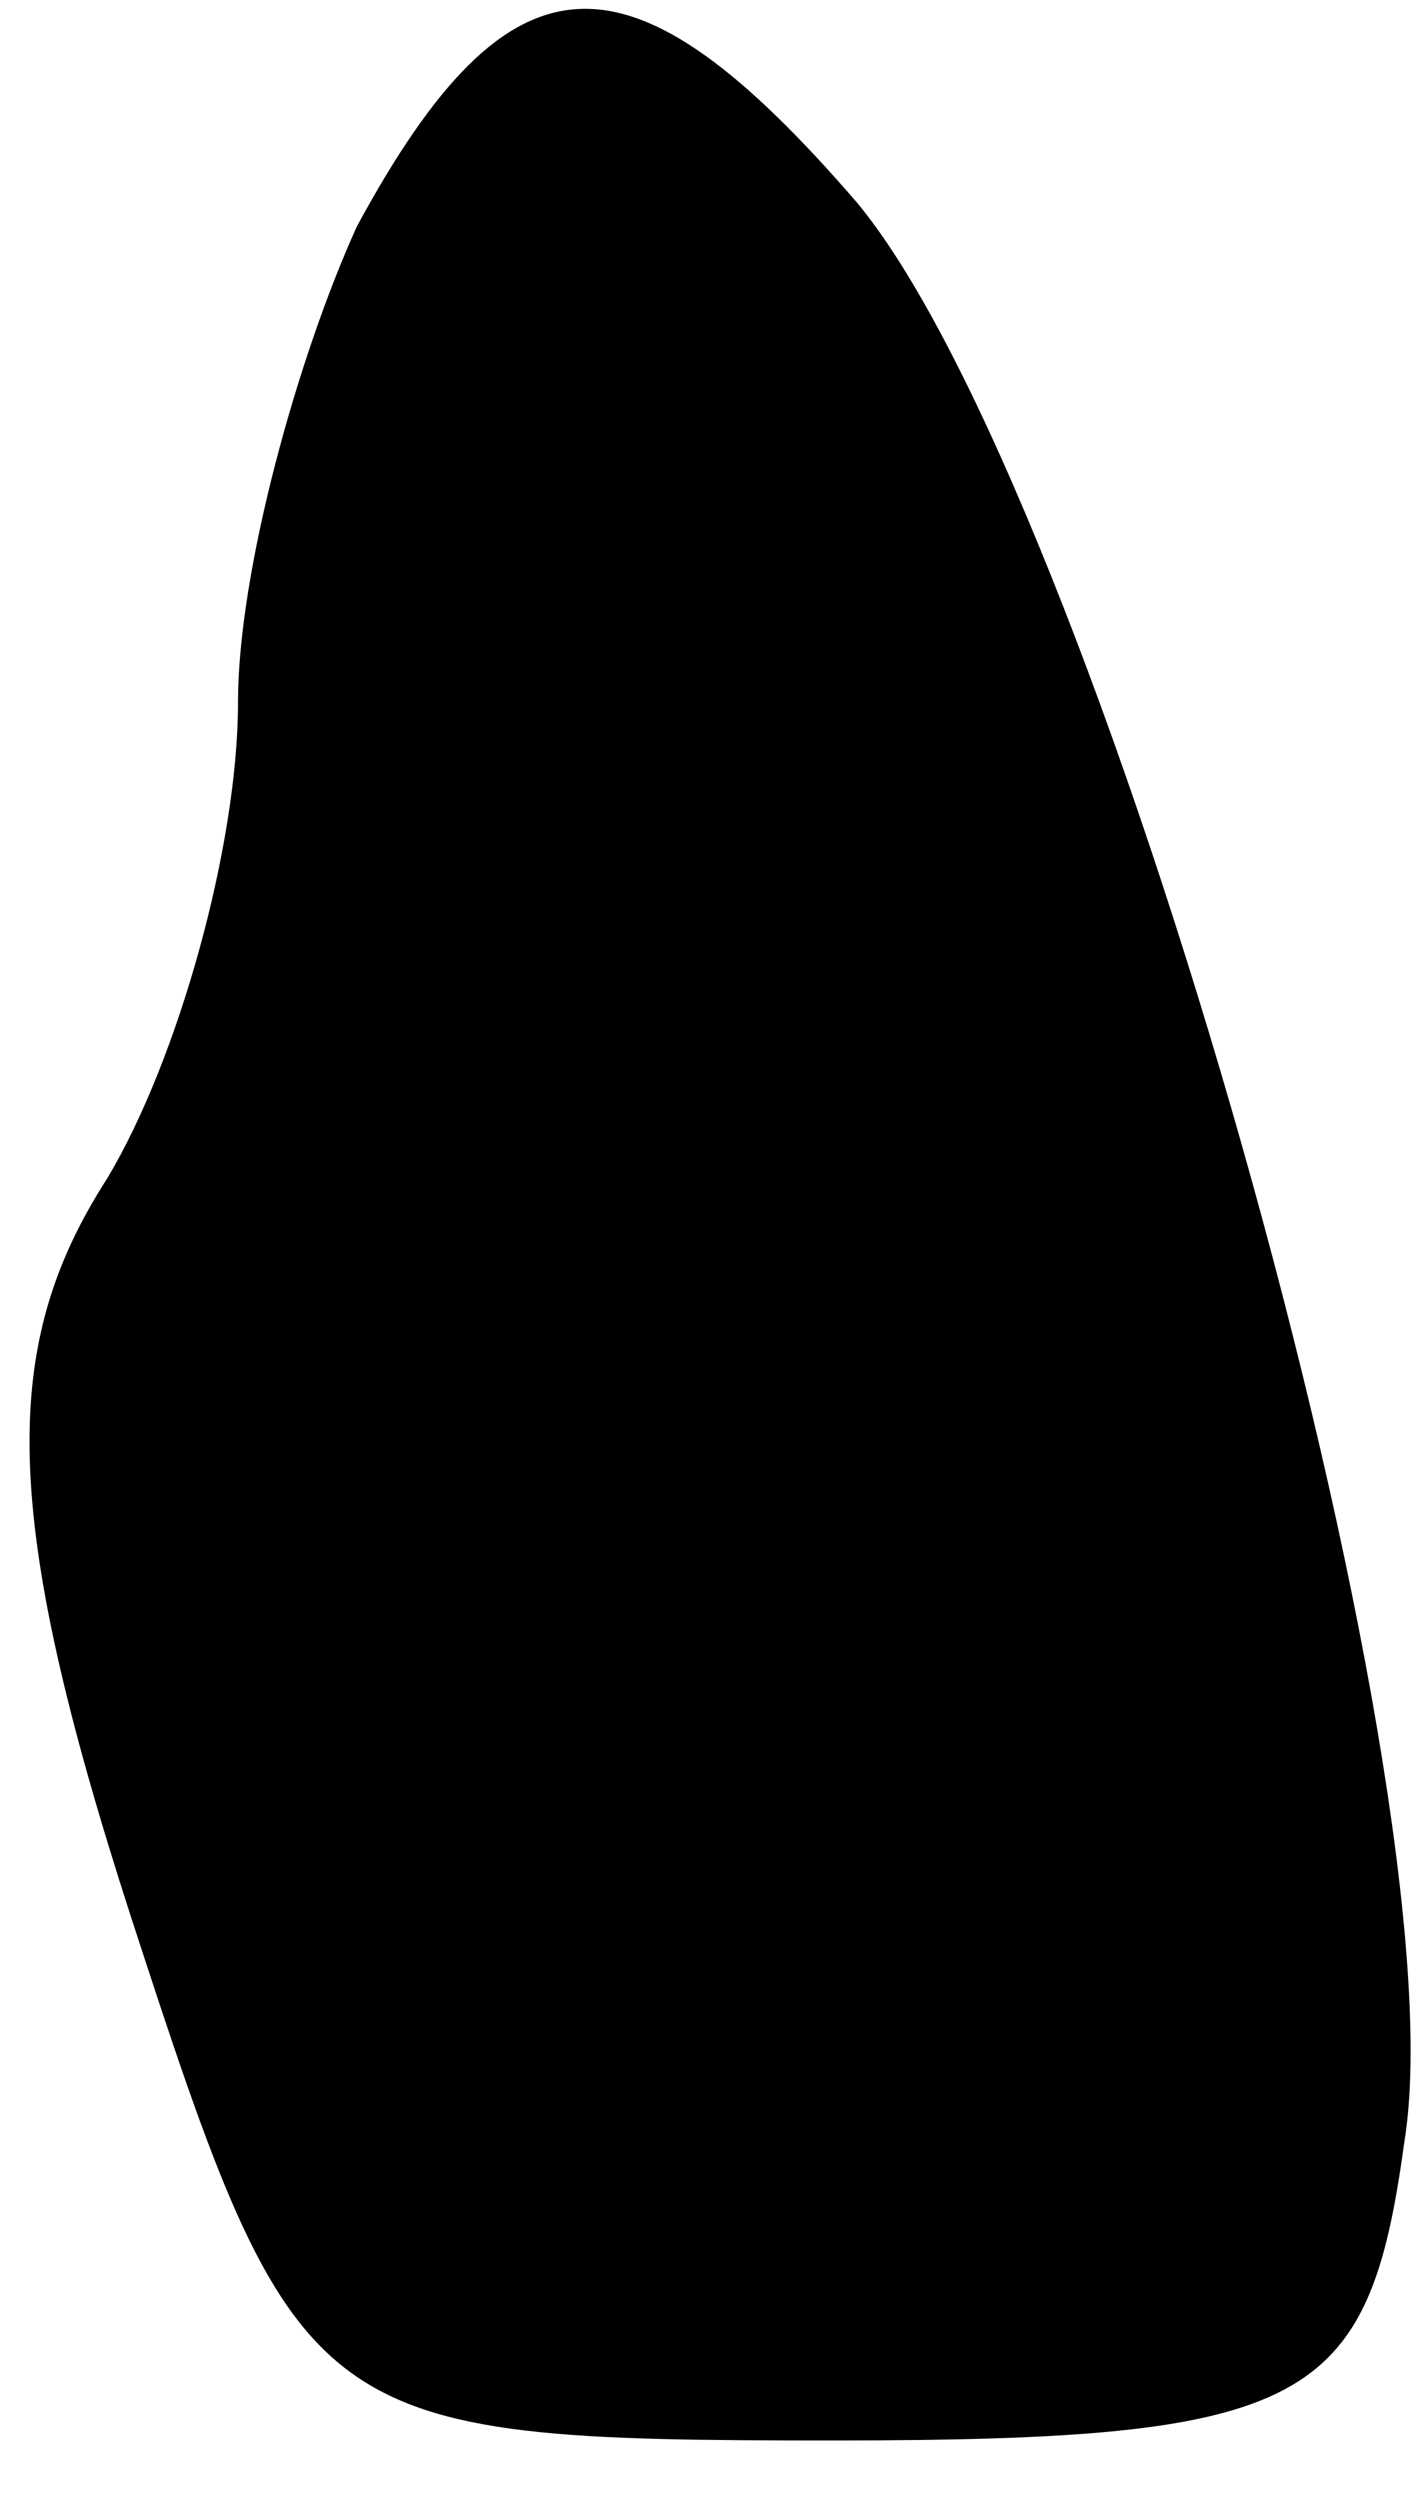 <?xml version="1.0" standalone="no"?>
<!DOCTYPE svg PUBLIC "-//W3C//DTD SVG 20010904//EN"
 "http://www.w3.org/TR/2001/REC-SVG-20010904/DTD/svg10.dtd">
<svg version="1.0" xmlns="http://www.w3.org/2000/svg"
 width="12pt" height="21pt" viewBox="0 0 12 21"
 preserveAspectRatio="xMidYMid meet">
<g transform="translate(0,21) scale(0.1,-0.1)"
fill="#000000" stroke="none">
<path fill="#000000" stroke="none" d="M30 191 c-5 -11 -10 -29 -10 -40 0 -12
-5 -30 -11 -40 -9 -14 -9 -28 2 -62 14 -43 15 -44 59 -44 40 0 45 3 48 25 5
30 -26 139 -46 163 -19 22 -29 22 -42 -2z"/>
</g>
</svg>
